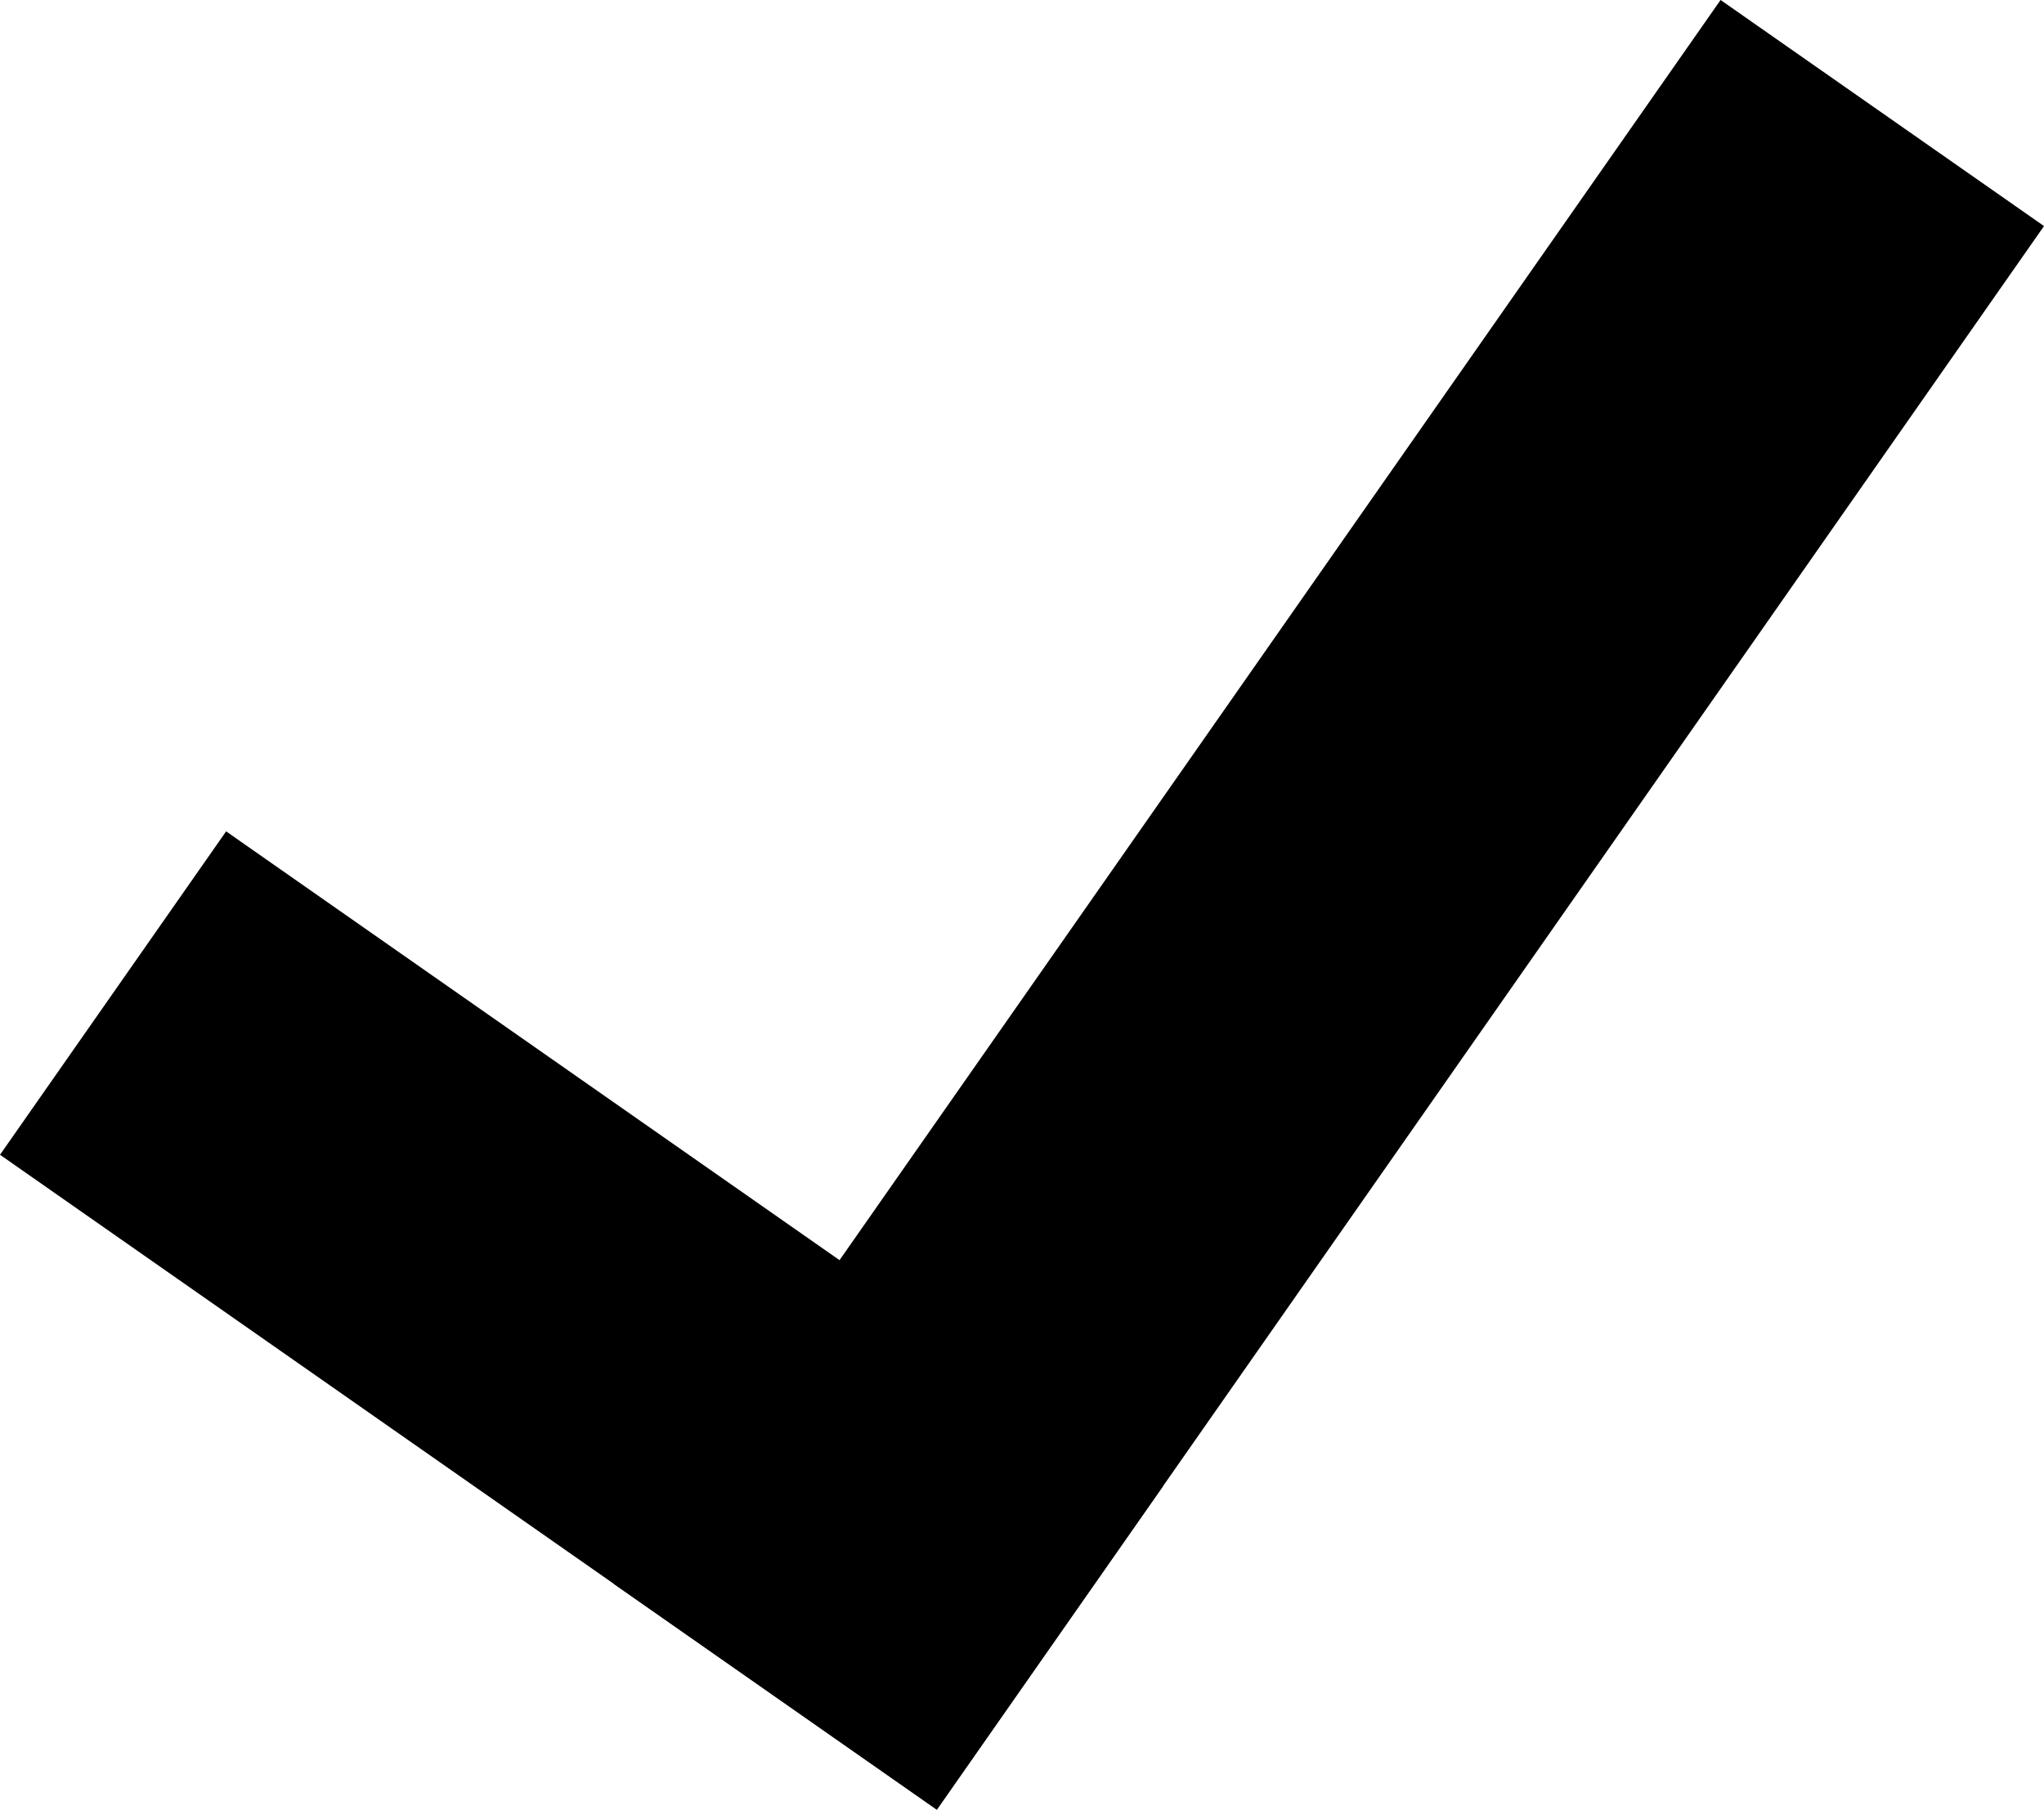 <?xml version="1.0" encoding="UTF-8"?>
<svg version="1.1" viewBox="0 0 124.19 109.96" xmlns="http://www.w3.org/2000/svg" xmlns:cc="http://creativecommons.org/ns#" xmlns:dc="http://purl.org/dc/elements/1.1/" xmlns:rdf="http://www.w3.org/1999/02/22-rdf-syntax-ns#">
<rect transform="rotate(-55.043)" x="-57.508" y="40.204" width="23.977" height="69.451"/>
<rect transform="rotate(34.957)" x="85.678" y="-59.898" width="23.977" height="117.41"/>
</svg>

